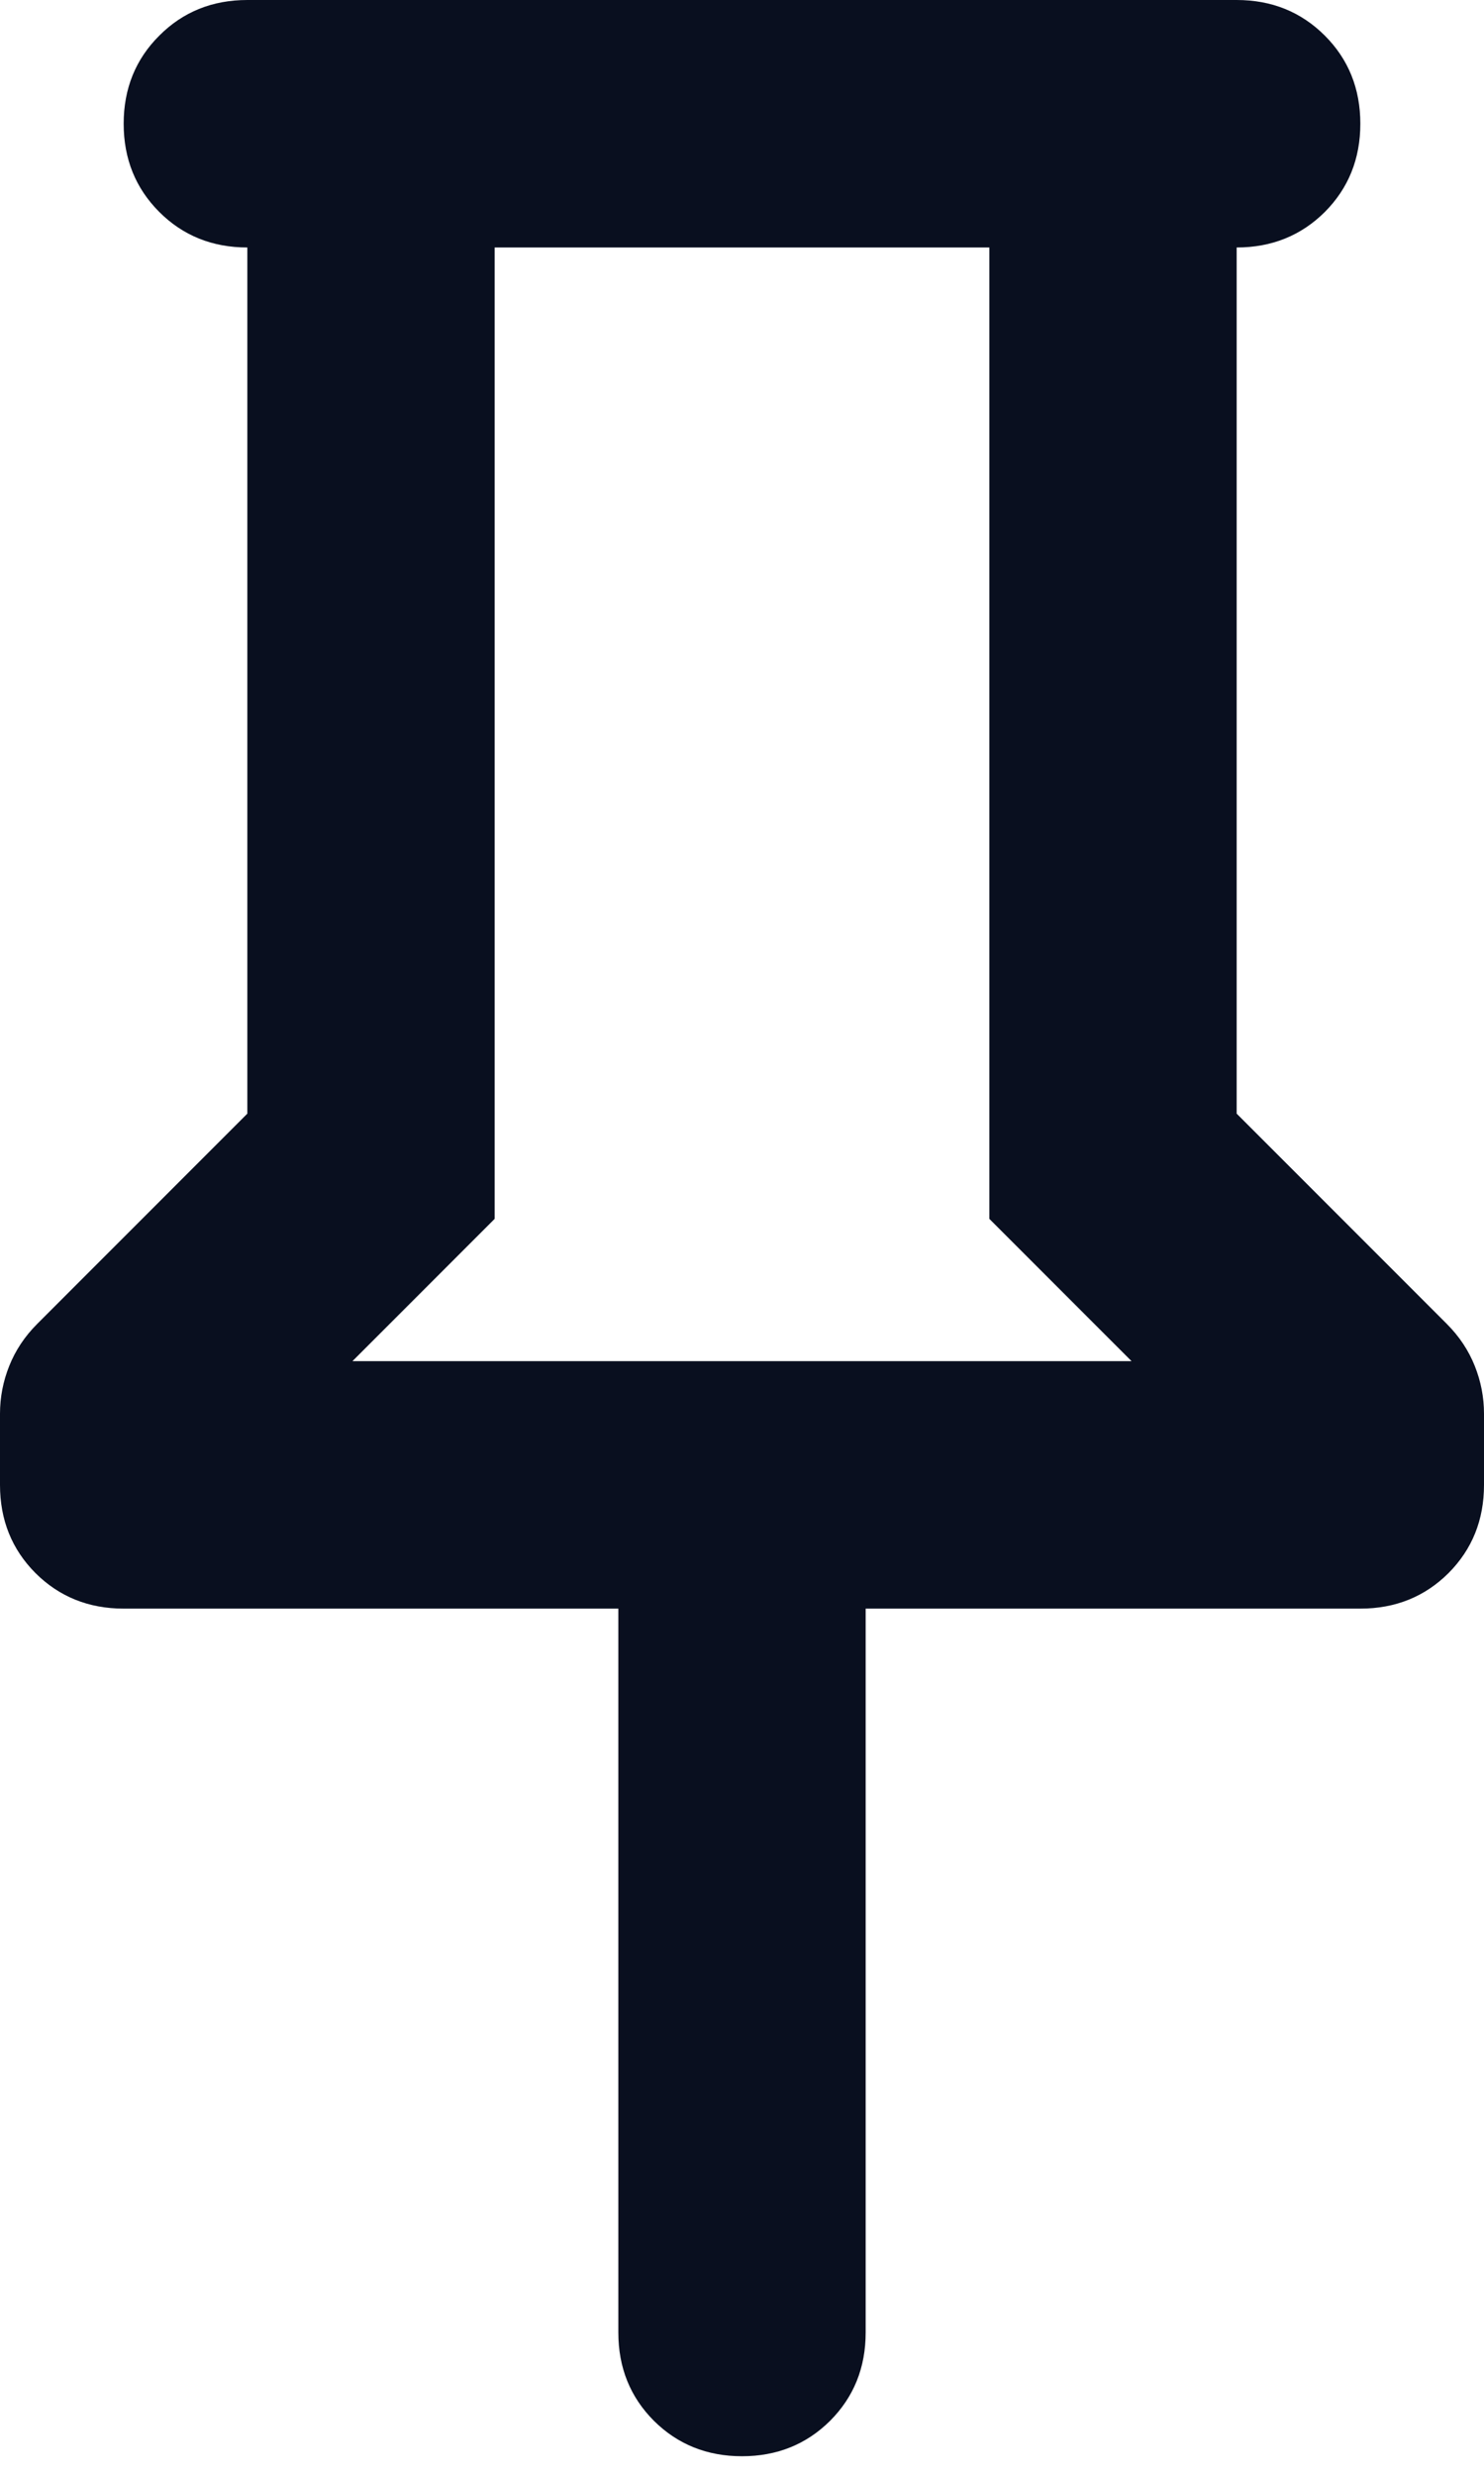 <svg width="12" height="20" viewBox="0 0 12 20" fill="none" xmlns="http://www.w3.org/2000/svg">
<path d="M10 2V9L11.7 10.7C11.8 10.8 11.875 10.913 11.925 11.038C11.975 11.163 12 11.292 12 11.425V12C12 12.284 11.904 12.521 11.713 12.713C11.521 12.904 11.283 13 11 13H7V18.85C7 19.134 6.904 19.371 6.713 19.563C6.521 19.754 6.283 19.85 6 19.85C5.717 19.85 5.479 19.754 5.287 19.563C5.096 19.371 5 19.134 5 18.85V13H1C0.717 13 0.479 12.904 0.287 12.713C0.096 12.521 0 12.284 0 12V11.425C0 11.292 0.025 11.163 0.075 11.038C0.125 10.913 0.2 10.8 0.3 10.7L2 9V2C1.717 2 1.479 1.904 1.288 1.713C1.096 1.521 1 1.283 1 1C1 0.717 1.096 0.479 1.288 0.288C1.479 0.096 1.717 0 2 0H10C10.283 0 10.521 0.096 10.713 0.288C10.904 0.479 11 0.717 11 1C11 1.283 10.904 1.521 10.713 1.713C10.521 1.904 10.283 2 10 2ZM2.85 11H9.15L8 9.85V2H4V9.85L2.85 11Z" fill="#090F1F"/>
</svg>
